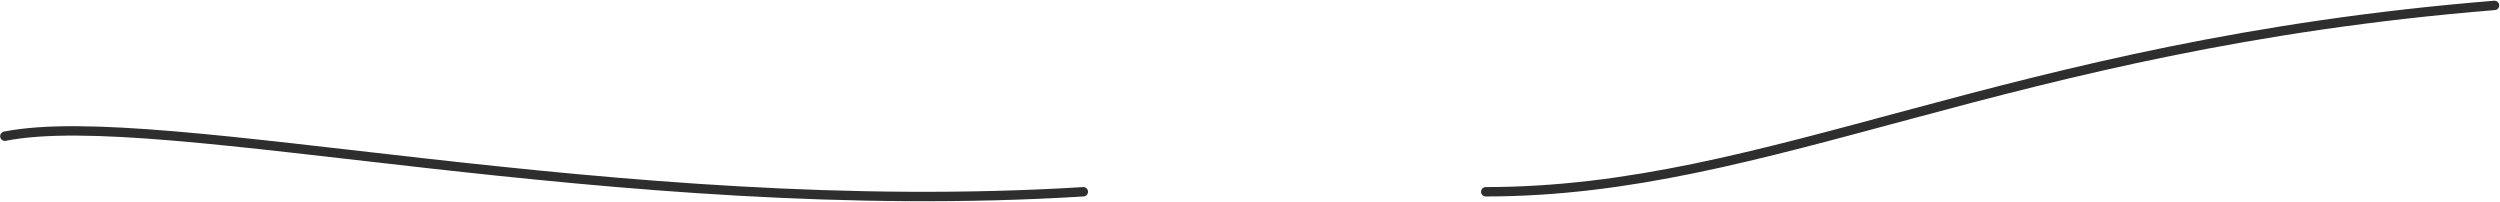 <svg width="1596" height="129" viewBox="0 0 1596 129" fill="none" xmlns="http://www.w3.org/2000/svg">
<path d="M3.084 86.947C102.889 67.22 391.671 141.008 691.596 122.424M1592.5 3.448C1278.5 28.948 1131 122.424 948.5 122.424" stroke="#2E2E2E" stroke-width="6" stroke-linecap="round"/>
</svg>
